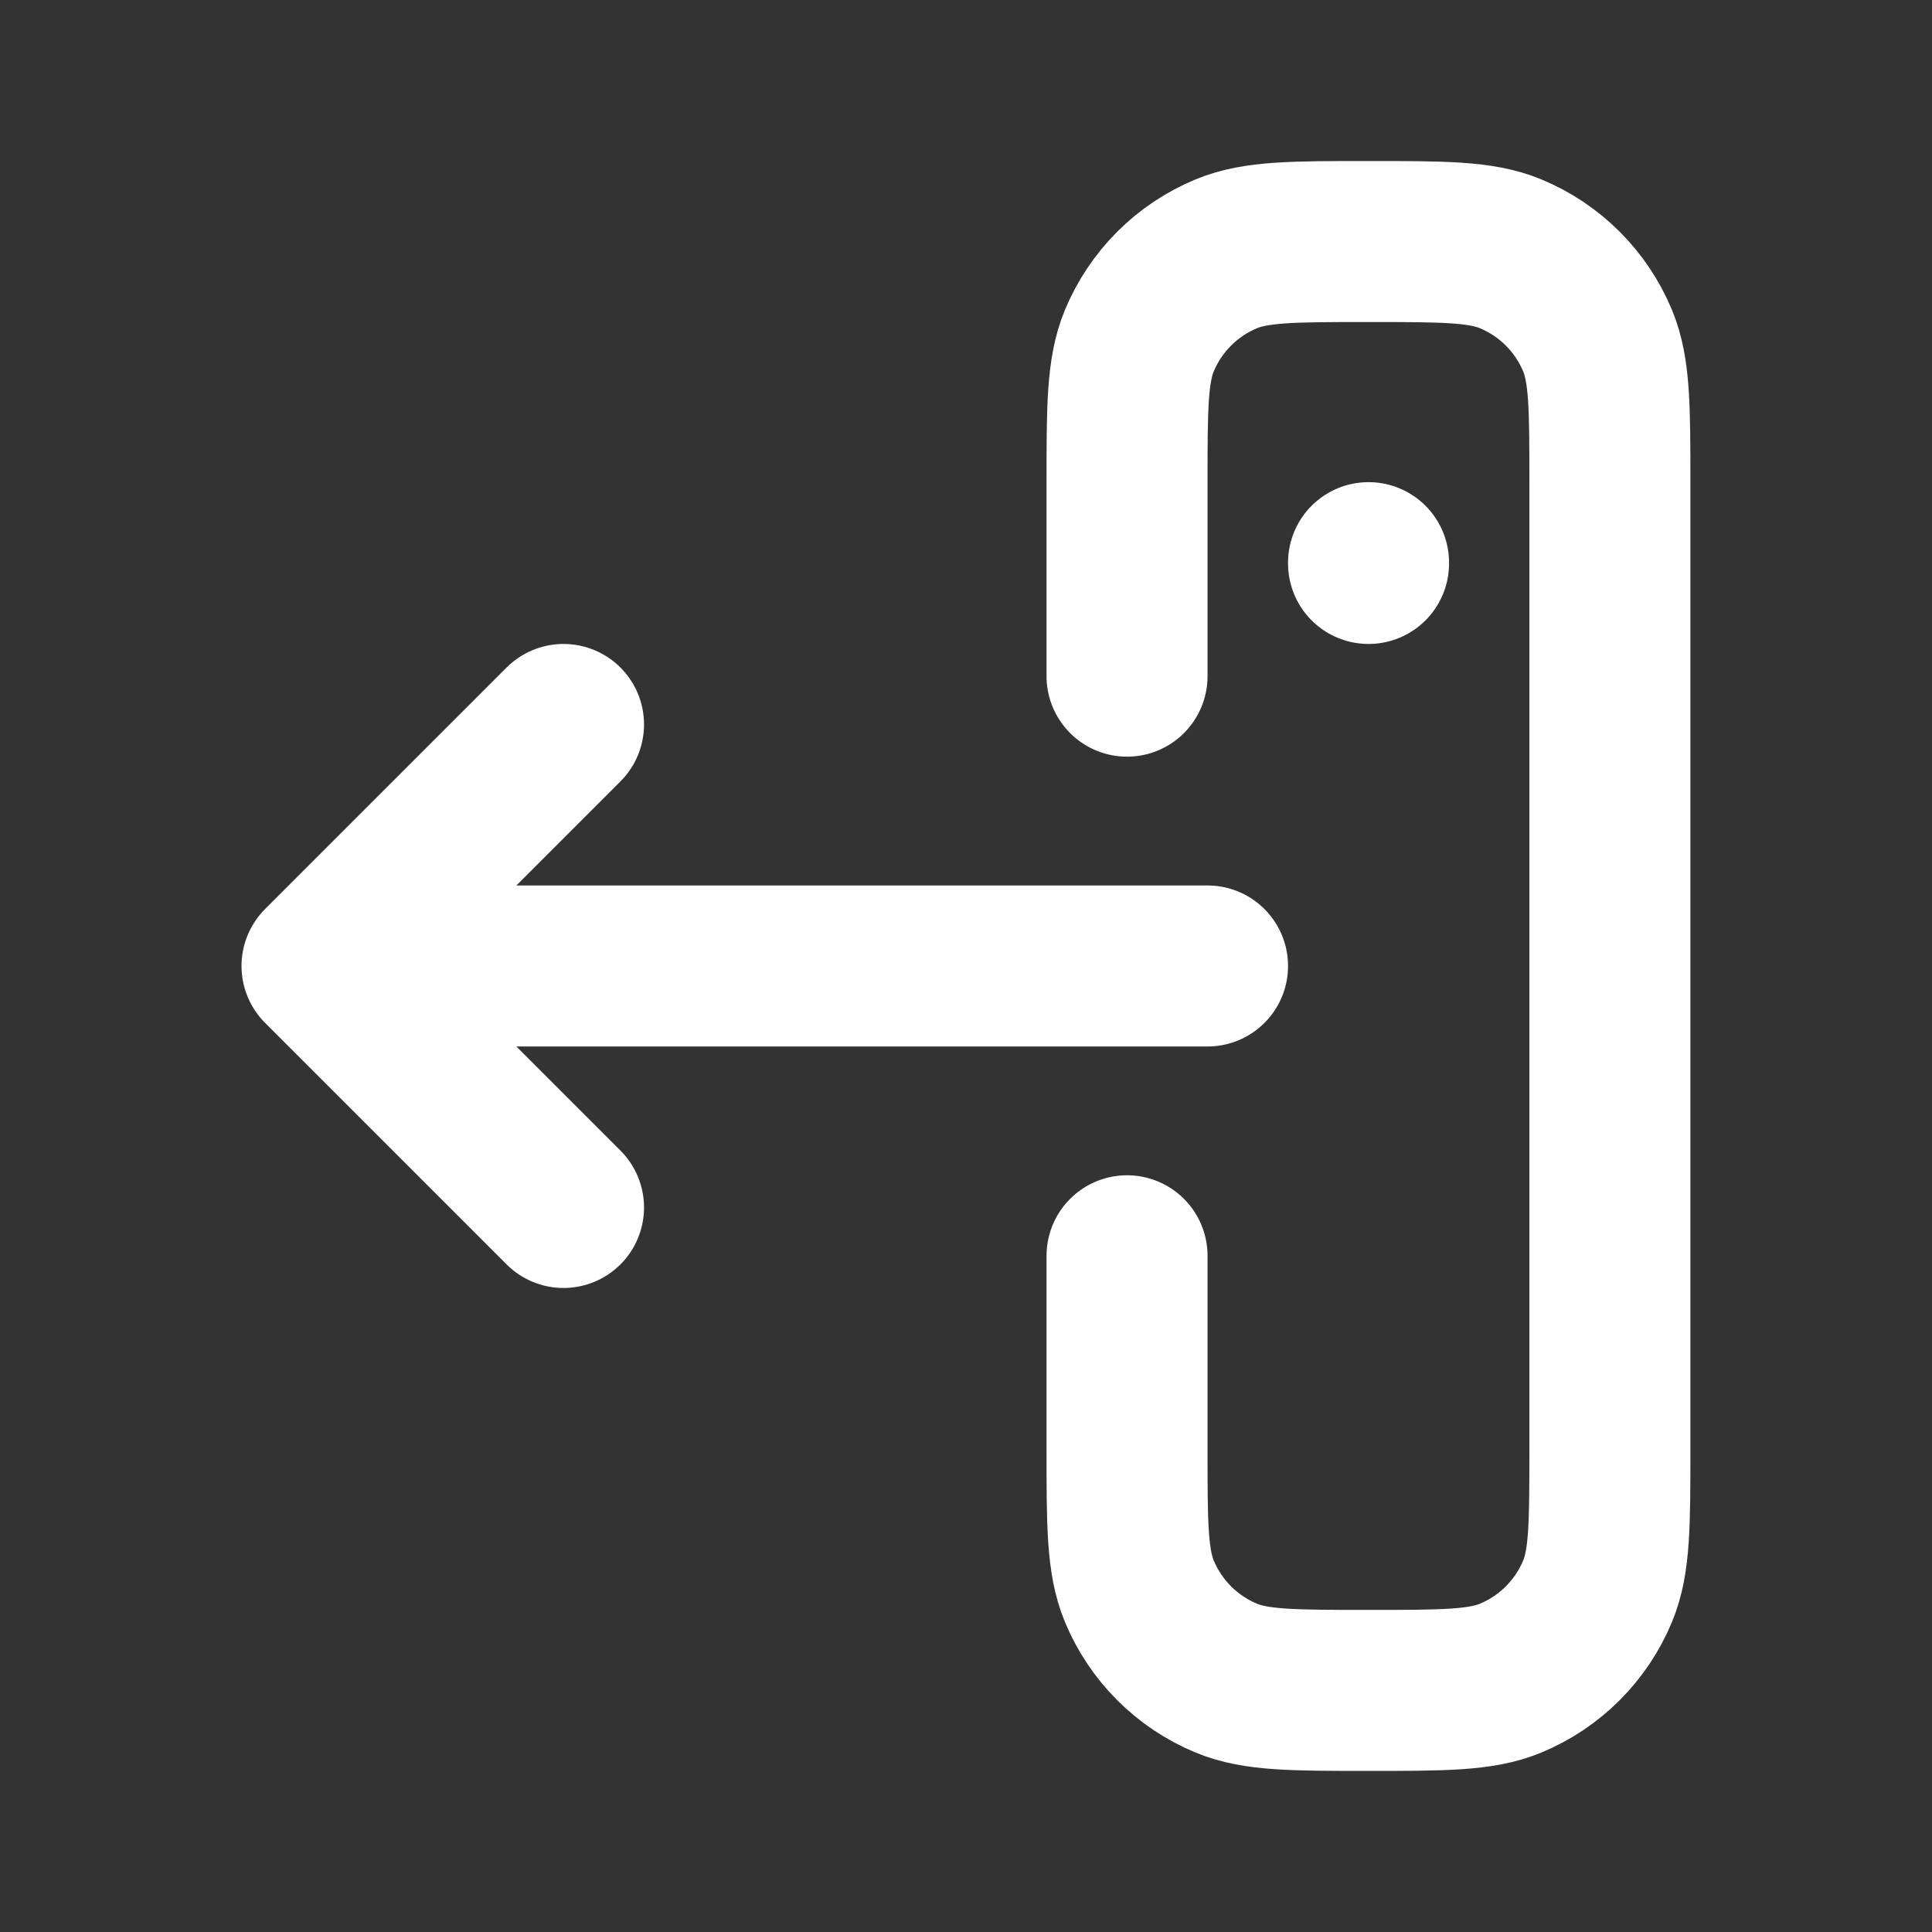 <svg version="1.1" xmlns="http://www.w3.org/2000/svg" xmlns:xlink="http://www.w3.org/1999/xlink" width="64px" height="64px" viewBox="0,0,256,256"><rect x="0" y="0" width="256" height="256" fill="#333333" stroke="none"/><g fill="none" fill-rule="nonzero" stroke="none" stroke-width="none" stroke-linecap="none" stroke-linejoin="none" stroke-miterlimit="10" stroke-dasharray="" stroke-dashoffset="0" font-family="none" font-weight="none" font-size="none" text-anchor="none" style="mix-blend-mode: normal"><g transform="translate(0,256) rotate(-90) scale(10.667,10.667)"><g id="SVGRepo_bgCarrier" stroke="none" stroke-width="0" stroke-linecap="butt" stroke-linejoin="miter" font-family="Inter, apple-system, BlinkMacSystemFont, &quot;Helvetica Neue&quot;, &quot;Segoe UI&quot;, &quot;Fira Sans&quot;, Roboto, Oxygen, Ubuntu, &quot;Droid Sans&quot;, Arial, sans-serif" font-weight="400" font-size="16" text-anchor="start"></g><g id="SVGRepo_tracerCarrier" stroke="none" stroke-width="1" stroke-linecap="round" stroke-linejoin="round" font-family="Inter, apple-system, BlinkMacSystemFont, &quot;Helvetica Neue&quot;, &quot;Segoe UI&quot;, &quot;Fira Sans&quot;, Roboto, Oxygen, Ubuntu, &quot;Droid Sans&quot;, Arial, sans-serif" font-weight="400" font-size="16" text-anchor="start"></g><g id="SVGRepo_iconCarrier" stroke="#ffffff" stroke-width="2" stroke-linecap="round" stroke-linejoin="round"><path d="M17,17h0.01M15.6,14h2.4c0.932,0 1.398,0 1.765,0.152c0.49,0.203 0.879,0.592 1.082,1.082c0.152,0.368 0.152,0.834 0.152,1.765c0,0.932 0,1.398 -0.152,1.765c-0.203,0.49 -0.592,0.879 -1.082,1.082c-0.368,0.152 -0.834,0.152 -1.765,0.152h-12c-0.932,0 -1.398,0 -1.765,-0.152c-0.49,-0.203 -0.879,-0.592 -1.082,-1.082c-0.152,-0.368 -0.152,-0.834 -0.152,-1.765c0,-0.932 0,-1.398 0.152,-1.765c0.203,-0.49 0.592,-0.879 1.082,-1.082c0.368,-0.152 0.833,-0.152 1.765,-0.152h2.4M12,15v-11M12,4l3,3M12,4l-3,3"></path></g></g></g></svg>